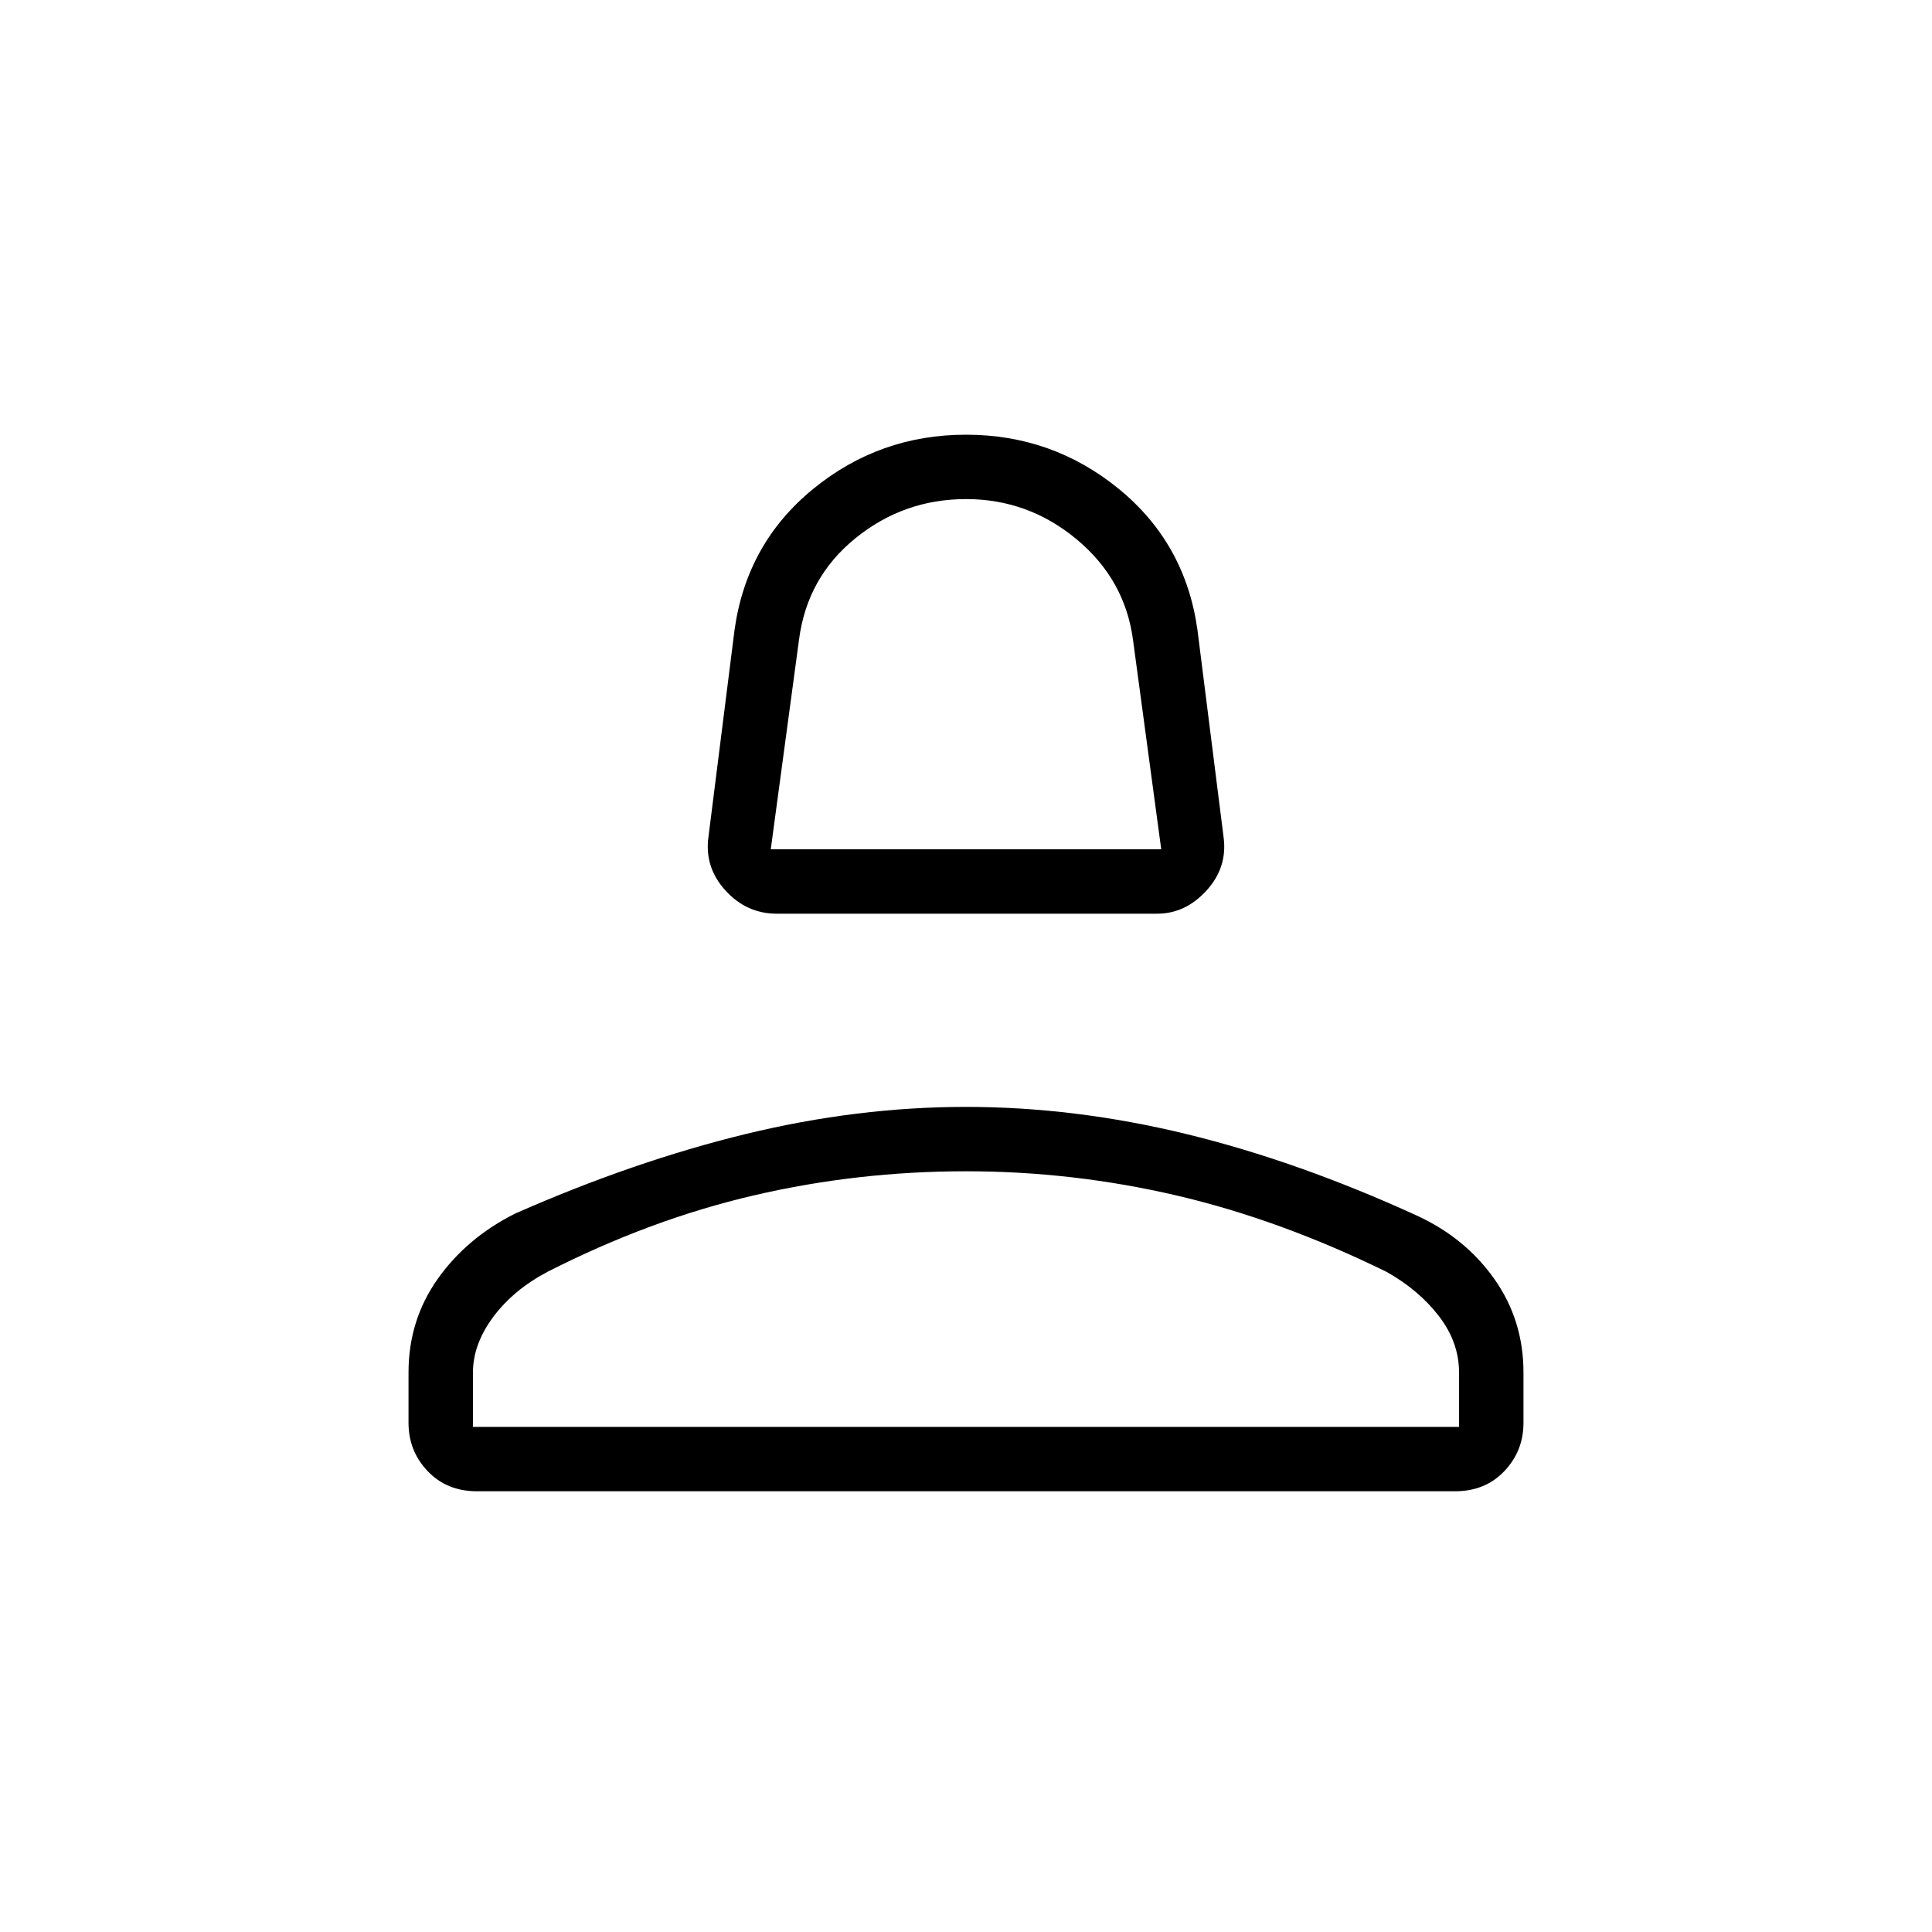 <svg xmlns="http://www.w3.org/2000/svg" height="40" width="40"><path d="M16.083 18.917q-.625 0-1.062-.479-.438-.48-.354-1.105l.541-4.291q.25-1.792 1.625-2.917Q18.208 9 20 9q1.792 0 3.167 1.125 1.375 1.125 1.625 2.917l.541 4.291q.084.625-.354 1.105-.437.479-1.021.479Zm-.125-1.334h8.084l-.584-4.333q-.166-1.25-1.166-2.083-1-.834-2.292-.834-1.292 0-2.292.813-1 .812-1.166 2.104ZM9.875 30.875q-.625 0-1.021-.417-.396-.416-.396-1v-1.041q0-1.084.604-1.938.605-.854 1.605-1.354 2.458-1.083 4.771-1.646 2.312-.562 4.562-.562 2.25 0 4.562.562 2.313.563 4.771 1.688 1 .458 1.605 1.312.604.854.604 1.938v1.041q0 .584-.396 1-.396.417-1.021.417Zm-.083-1.333h20.416v-1.125q0-.625-.416-1.167-.417-.542-1.084-.917-2.208-1.083-4.354-1.583T20 24.25q-2.25 0-4.396.5t-4.271 1.583q-.708.375-1.125.938-.416.562-.416 1.146Zm10.208 0Zm0-11.959Z"/></svg>